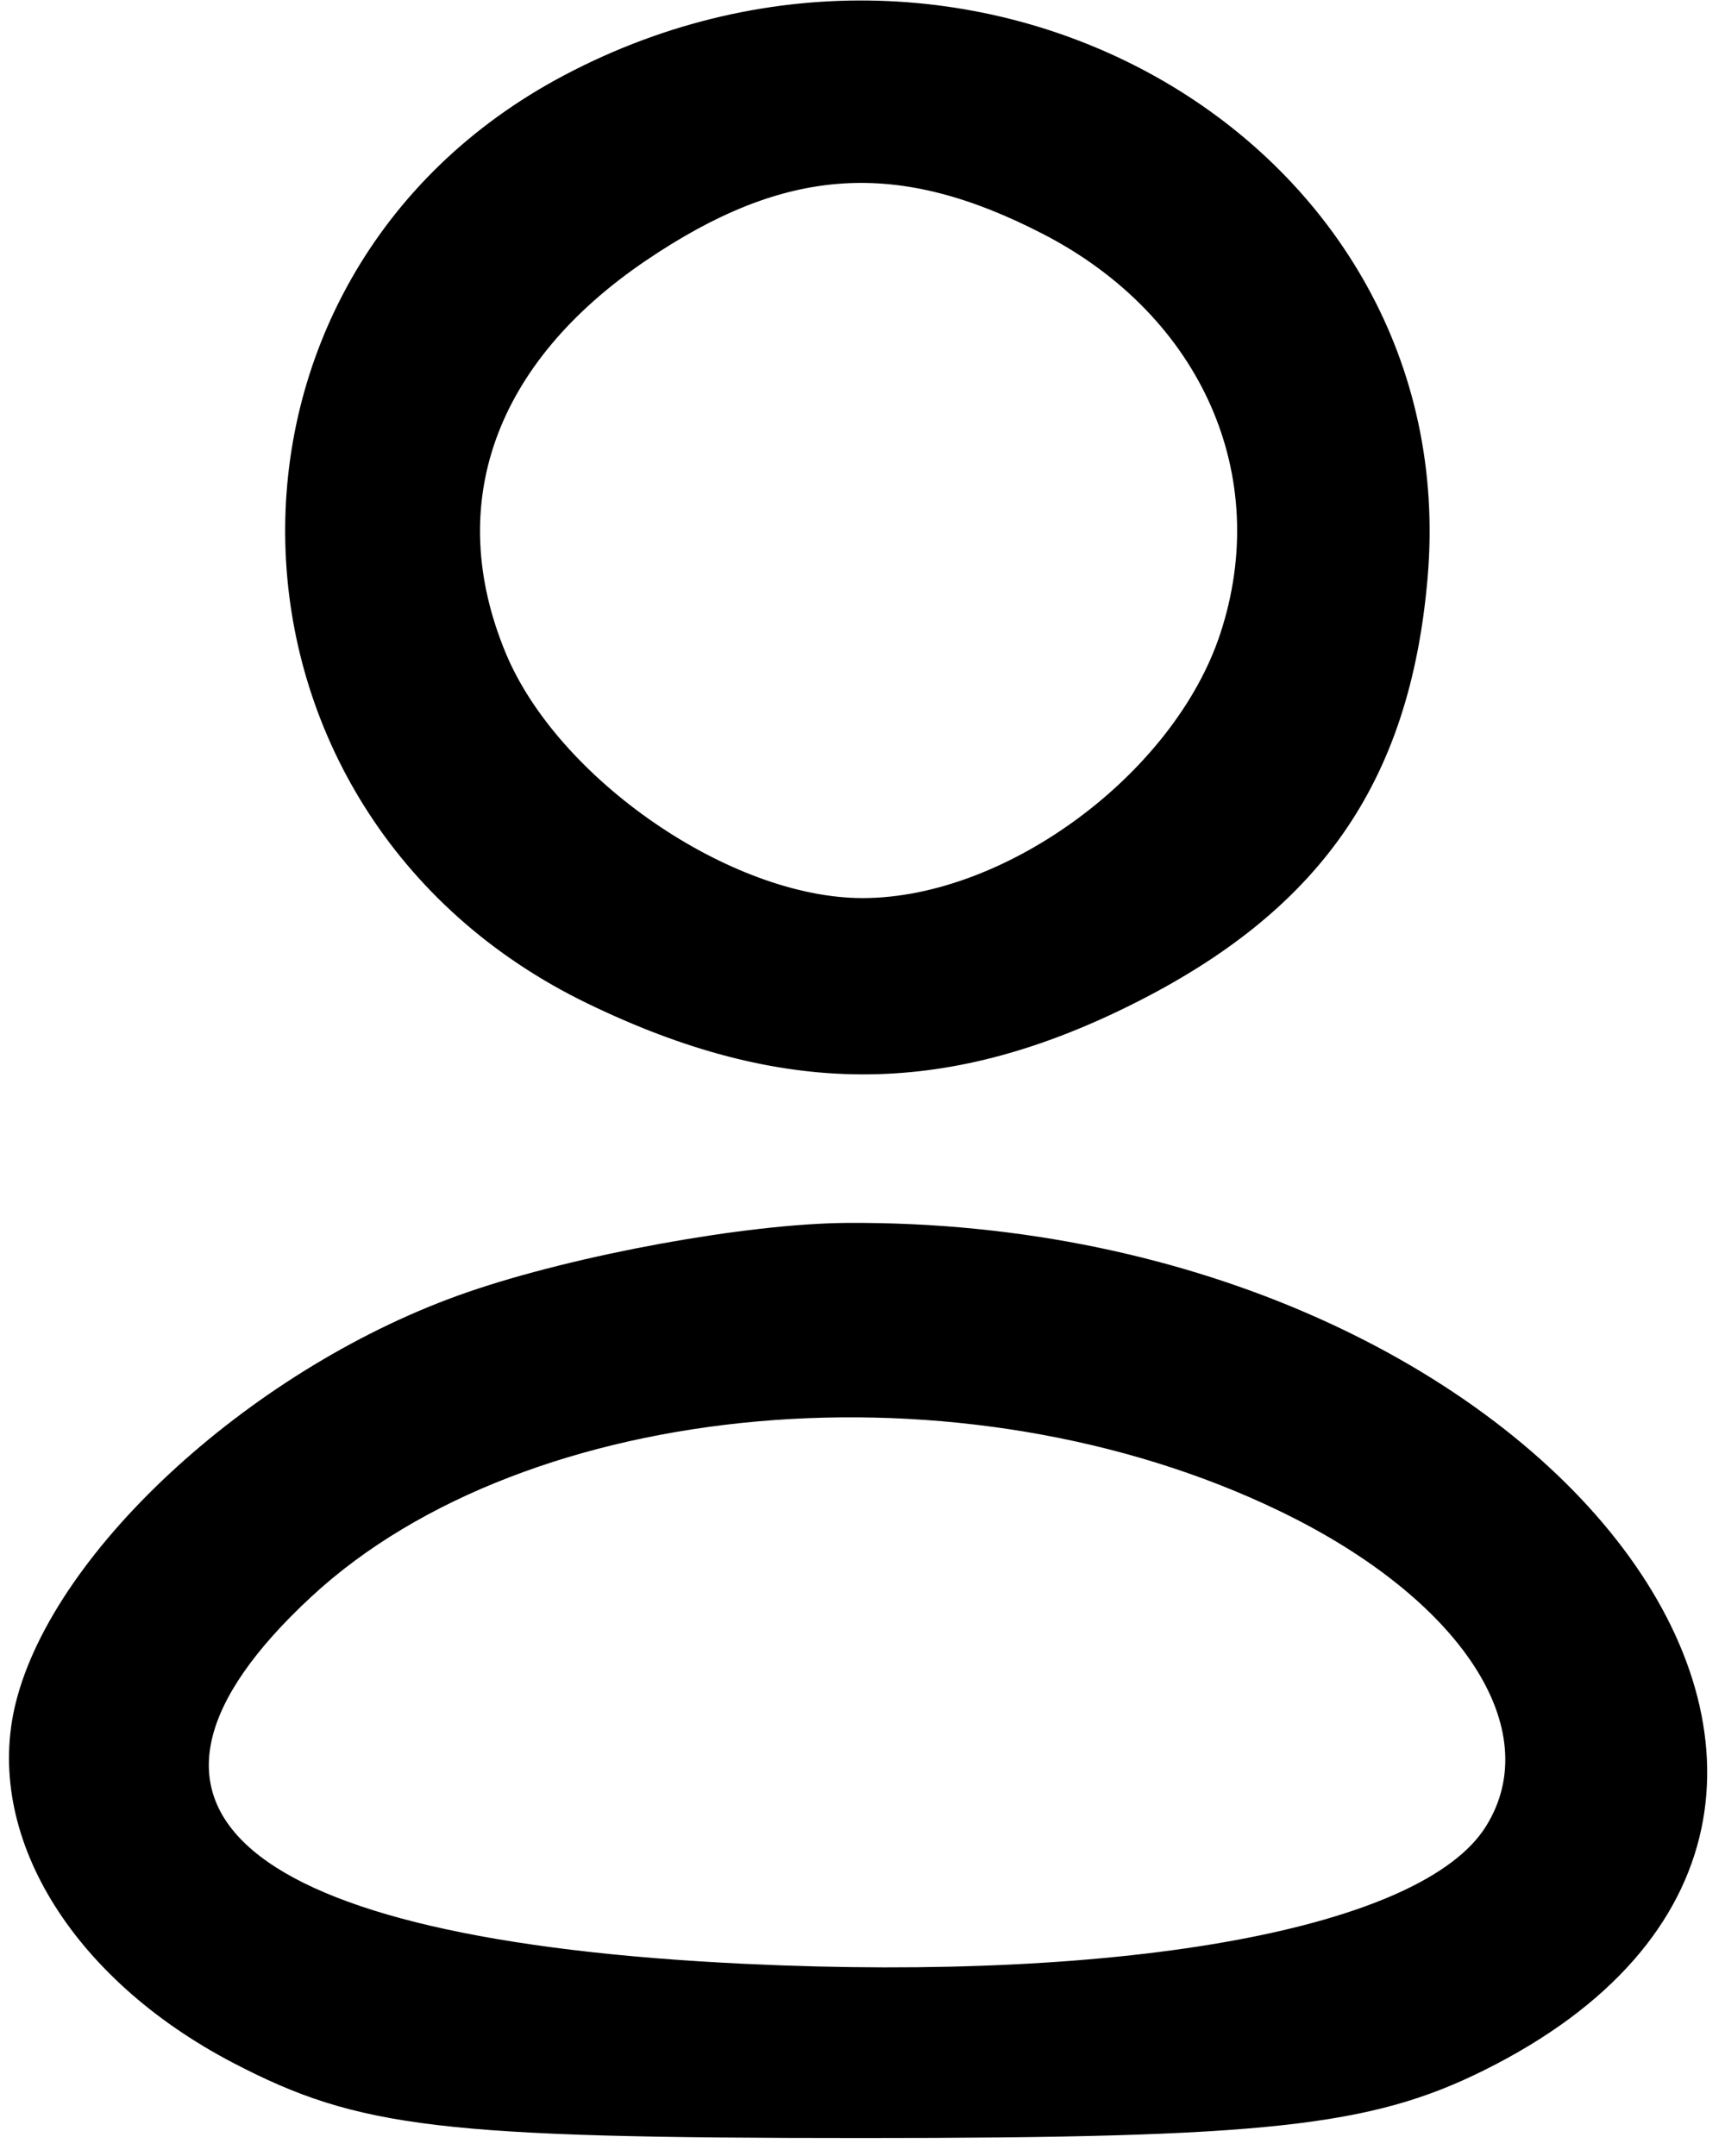 <svg width="48" height="60" viewBox="0 0 48 60" fill="none" xmlns="http://www.w3.org/2000/svg">
<path fill-rule="evenodd" clip-rule="evenodd" d="M15.708 2.09C5.056 7.711 5.429 22.641 16.353 27.929C21.742 30.538 26.249 30.555 31.434 27.985C36.73 25.362 39.229 21.778 39.723 16.098C40.778 3.973 27.174 -3.962 15.708 2.09ZM29.033 6.517C33.434 8.793 35.404 13.245 33.954 17.639C32.667 21.538 27.992 24.993 24 24.993C20.339 24.993 15.527 21.686 14.07 18.169C12.356 14.032 13.761 10.105 17.975 7.25C21.858 4.619 24.964 4.413 29.033 6.517ZM13.011 35.96C7.126 37.991 1.519 43.085 0.441 47.377C-0.473 51.02 1.959 55.049 6.5 57.415C9.978 59.228 12.263 59.5 24 59.5C35.216 59.5 38.142 59.181 41.294 57.615C55.65 50.483 43.19 33.906 23.568 34.033C20.781 34.051 16.03 34.918 13.011 35.96ZM35.624 42.06C40.667 44.501 43.034 48.128 41.347 50.828C39.58 53.654 31.436 55.164 20.716 54.652C6.645 53.98 2.321 50.314 8.665 44.434C14.681 38.859 26.806 37.791 35.624 42.06Z" fill="black"/>
</svg>

